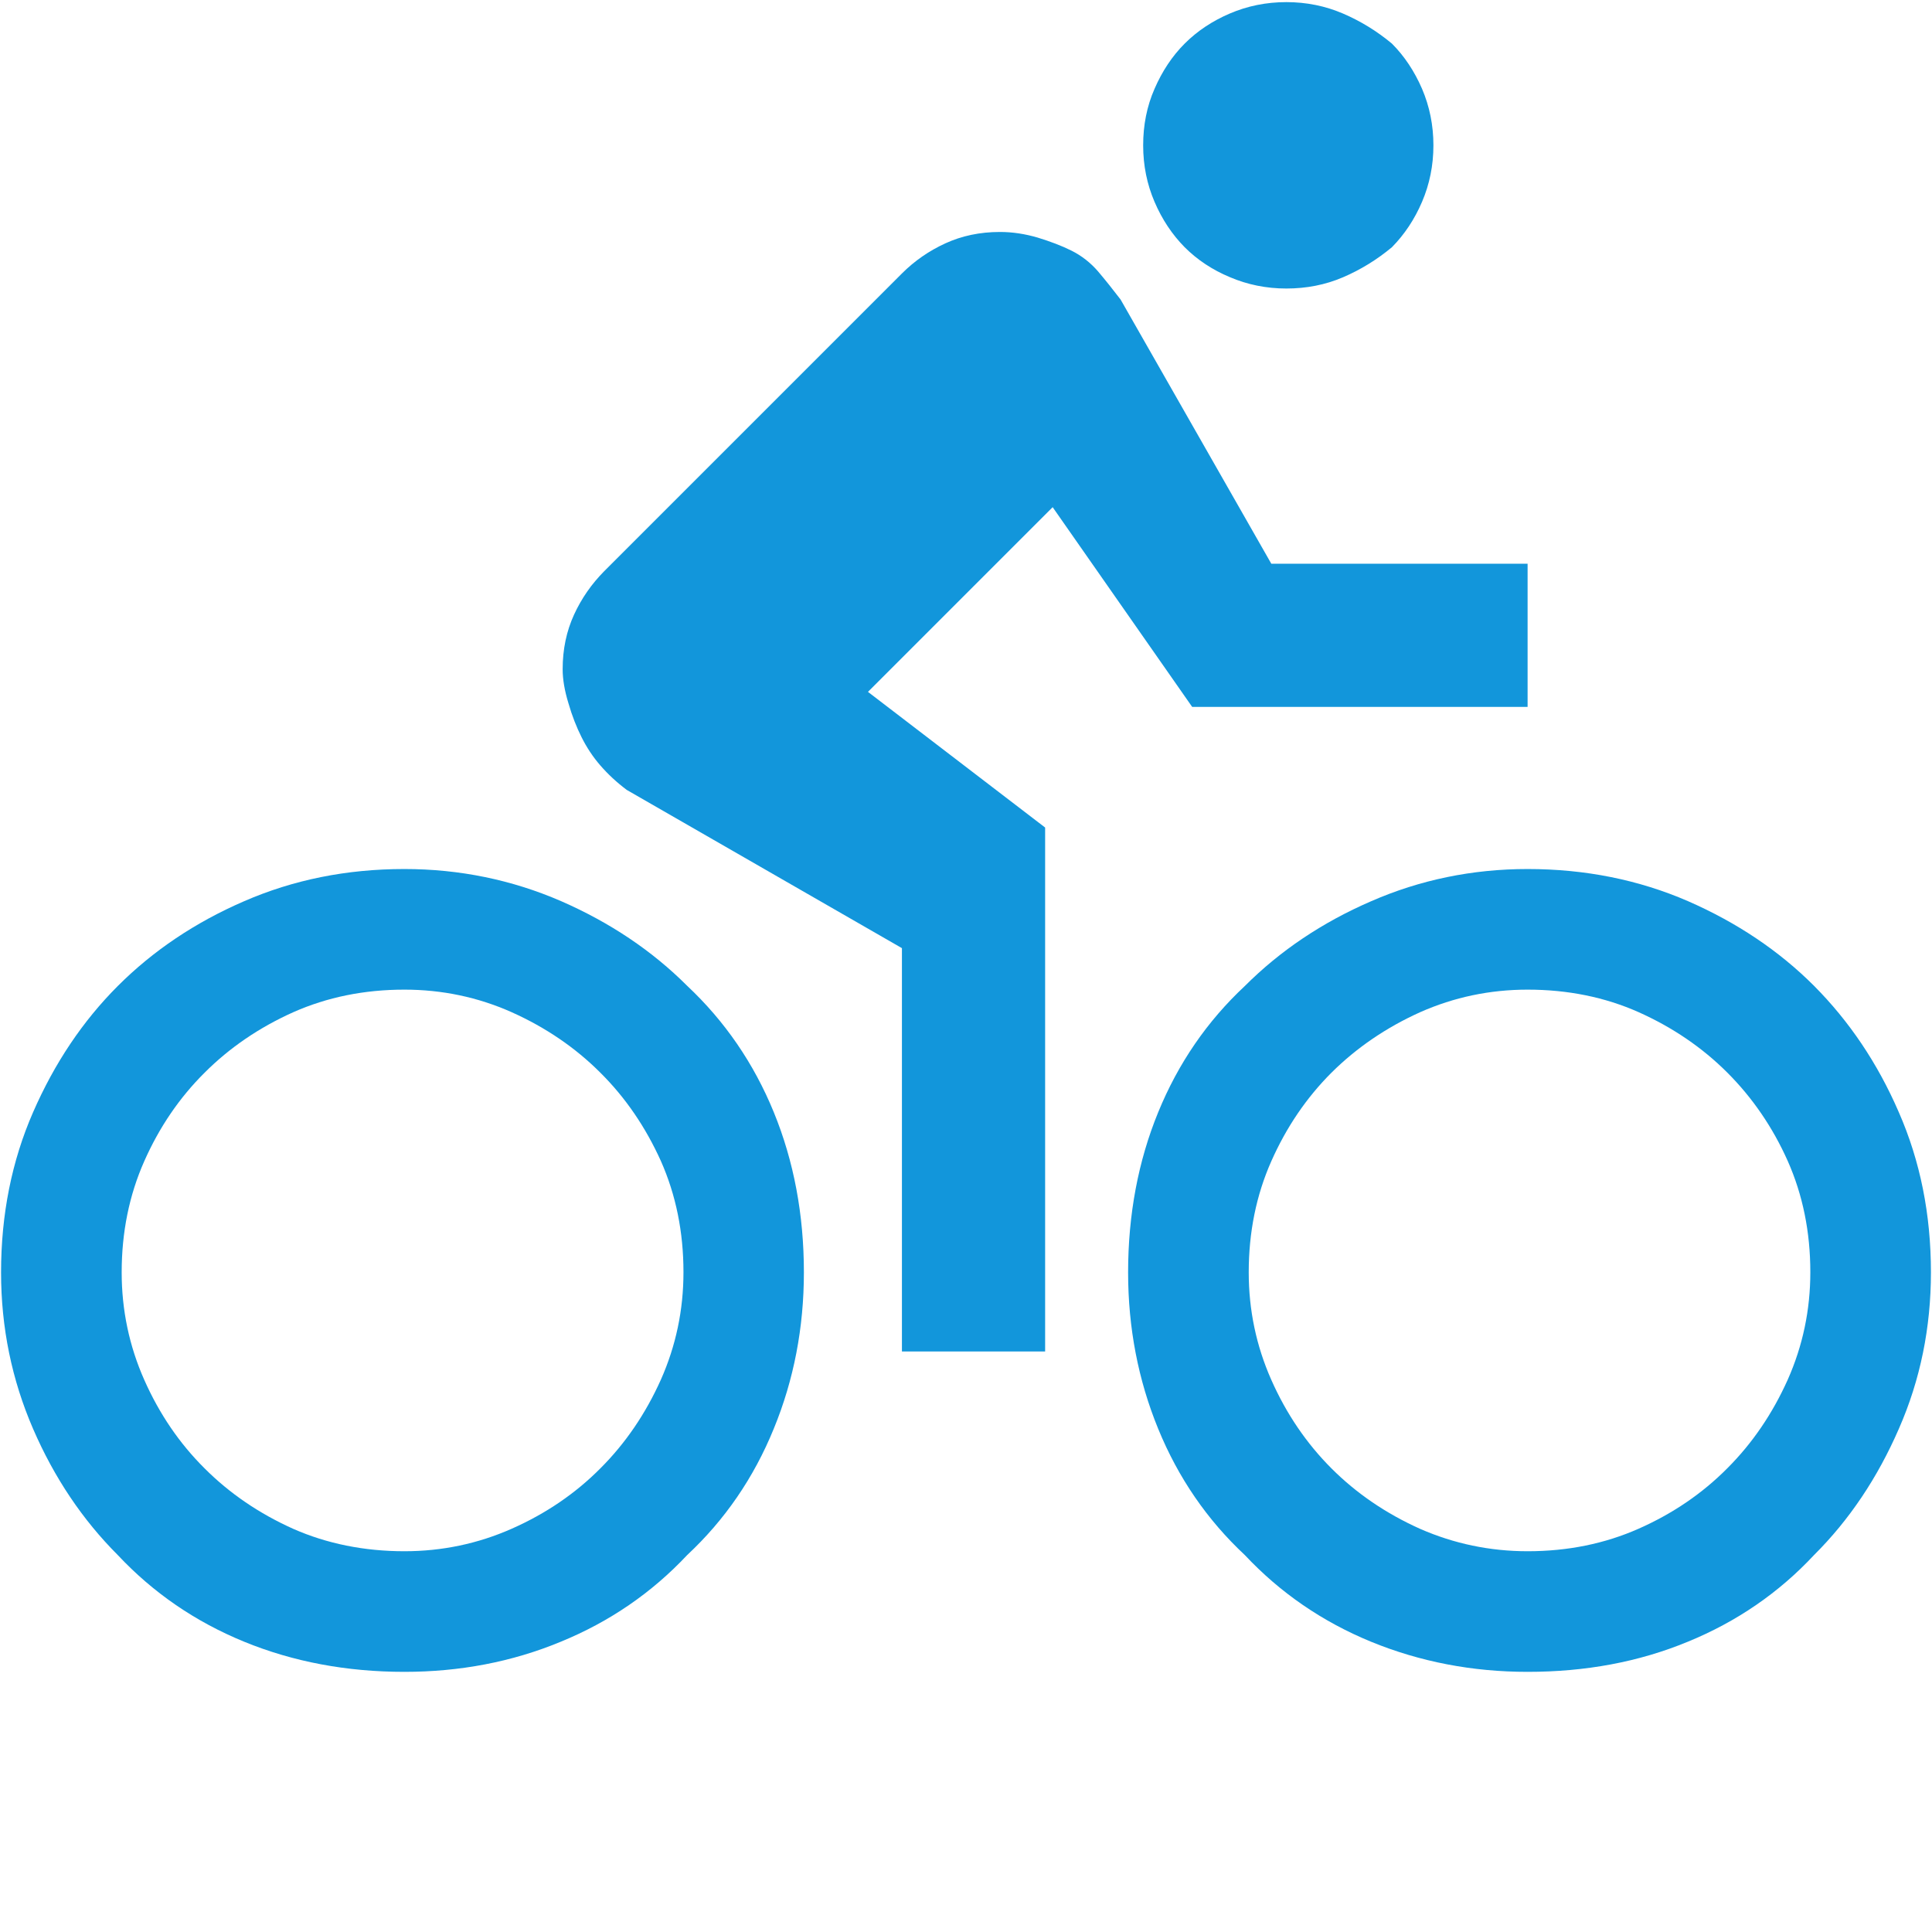 <?xml version="1.0" standalone="no"?><!DOCTYPE svg PUBLIC "-//W3C//DTD SVG 1.1//EN" "http://www.w3.org/Graphics/SVG/1.1/DTD/svg11.dtd"><svg t="1709568523677" class="icon" viewBox="0 0 1024 1024" version="1.1" xmlns="http://www.w3.org/2000/svg" p-id="8998" width="24" height="24" xmlns:xlink="http://www.w3.org/1999/xlink"><path d="M214.343 460.601c29.254 0 56.974 5.728 82.955 16.98 25.981 11.354 48.28 26.288 66.896 44.904C384.141 541.203 399.484 563.502 410.122 589.483 420.76 615.464 426.079 643.797 426.079 674.381c0 29.254-5.319 56.974-15.957 82.853C399.484 783.318 384.141 805.616 364.195 824.233 345.476 844.179 323.177 859.522 297.196 870.16 271.318 880.9 243.598 886.116 214.343 886.116c-30.584 0-58.918-5.319-84.899-15.957C103.464 859.522 81.165 844.179 62.447 824.233c-18.616-18.616-33.653-40.915-44.904-66.896S0.563 703.738 0.563 674.381c0-30.584 5.626-58.918 16.98-84.899C28.896 563.502 43.83 541.203 62.447 522.587c18.616-18.616 40.915-33.653 66.896-44.904C155.426 466.329 183.657 460.601 214.343 460.601zM214.343 822.187c19.946 0 38.972-3.989 56.974-11.968 18.003-7.978 33.653-18.616 46.95-32.016 13.297-13.297 23.935-28.947 32.016-46.95 7.978-18.003 11.968-36.926 11.968-56.974 0-21.276-3.989-40.915-11.968-58.918C342.203 597.461 331.565 581.811 318.165 568.514c-13.297-13.297-28.947-23.935-46.95-32.016C253.315 528.519 234.289 524.53 214.343 524.53c-21.276 0-40.915 3.989-58.918 11.968C137.423 544.579 121.773 555.216 108.476 568.514 95.076 581.811 84.438 597.461 76.46 615.464 68.481 633.466 64.492 653.106 64.492 674.381c0 19.946 3.989 38.972 11.968 56.974C84.438 749.358 95.076 765.008 108.476 778.305c13.297 13.297 28.947 23.935 46.95 32.016C173.326 818.198 193.068 822.187 214.343 822.187zM557.927 268.812 460.038 366.701 553.938 438.609l0 277.711L478.041 716.319l0-213.781-145.862-83.876C326.86 414.673 322.257 410.377 318.165 405.672 314.176 401.069 310.903 396.057 308.243 390.738c-2.659-5.319-5.012-11.252-6.956-18.003C299.242 366.087 298.219 360.052 298.219 354.733c0-10.638 2.046-20.253 6.035-28.947C308.243 317.091 313.562 309.522 320.211 302.771l157.83-157.83c6.649-6.649 14.32-11.968 23.015-15.957 8.694-3.989 18.309-6.035 28.947-6.035 6.649 0 13.297 1.023 19.946 2.966 6.649 2.046 12.684 4.296 18.003 6.956 5.319 2.659 10.024 6.342 14.013 10.945 3.989 4.705 7.978 9.717 11.968 14.934L673.819 298.782 809.657 298.782l0 75.897L631.881 374.679 557.927 268.812zM809.657 460.601c30.584 0 58.918 5.728 84.899 16.98 25.981 11.354 48.28 26.288 66.896 44.904 18.616 18.719 33.653 40.915 44.904 66.896C1017.812 615.464 1023.437 643.797 1023.437 674.381c0 29.254-5.626 56.974-16.98 82.853C995.104 783.318 980.17 805.616 961.451 824.233c-18.616 19.946-40.915 35.289-66.896 45.927C868.574 880.9 840.343 886.116 809.657 886.116c-29.254 0-56.974-5.319-82.955-15.957C700.823 859.522 678.524 844.179 659.805 824.233 639.859 805.616 624.516 783.318 613.878 757.337S597.921 703.738 597.921 674.381c0-30.584 5.319-58.918 15.957-84.899C624.516 563.502 639.859 541.203 659.805 522.587c18.616-18.616 40.915-33.653 66.896-44.904C752.682 466.329 780.402 460.601 809.657 460.601zM681.797 152.92c-10.638 0-20.662-2.046-29.97-6.035C642.519 142.998 634.54 137.679 627.892 131.03 621.243 124.279 615.924 116.301 611.935 106.993 607.946 97.685 605.9 87.763 605.9 77.022c0-10.638 1.943-20.662 6.035-29.97C615.924 37.846 621.243 29.766 627.892 23.117 634.54 16.468 642.519 11.149 651.827 7.16 661.135 3.171 671.159 1.125 681.797 1.125s20.662 2.046 29.97 6.035C721.076 11.149 729.77 16.468 737.748 23.117 744.397 29.766 749.716 37.846 753.705 47.052 757.695 56.36 759.74 66.385 759.74 77.022c0 10.638-2.046 20.662-6.035 29.97C749.716 116.301 744.397 124.279 737.748 131.03 729.77 137.679 721.076 142.998 711.767 146.987 702.459 150.976 692.435 152.92 681.797 152.92zM809.657 822.187c21.276 0 40.915-3.989 58.918-11.968 18.003-7.978 33.653-18.616 46.95-32.016 13.297-13.297 23.935-28.947 32.016-46.95 7.978-18.003 11.968-36.926 11.968-56.974 0-21.276-3.989-40.915-11.968-58.918C939.562 597.461 928.821 581.811 915.524 568.514c-13.297-13.297-28.947-23.935-46.95-32.016C850.674 528.519 830.932 524.53 809.657 524.53c-19.946 0-38.972 3.989-56.974 11.968C734.782 544.579 719.132 555.216 705.732 568.514 692.435 581.811 681.797 597.461 673.819 615.464 665.84 633.466 661.851 653.106 661.851 674.381c0 19.946 3.989 38.972 11.968 56.974C681.797 749.358 692.435 765.008 705.732 778.305c13.297 13.297 28.947 23.935 46.95 32.016C770.685 818.198 789.711 822.187 809.657 822.187z" p-id="8999" fill="#1296db"></path></svg>
